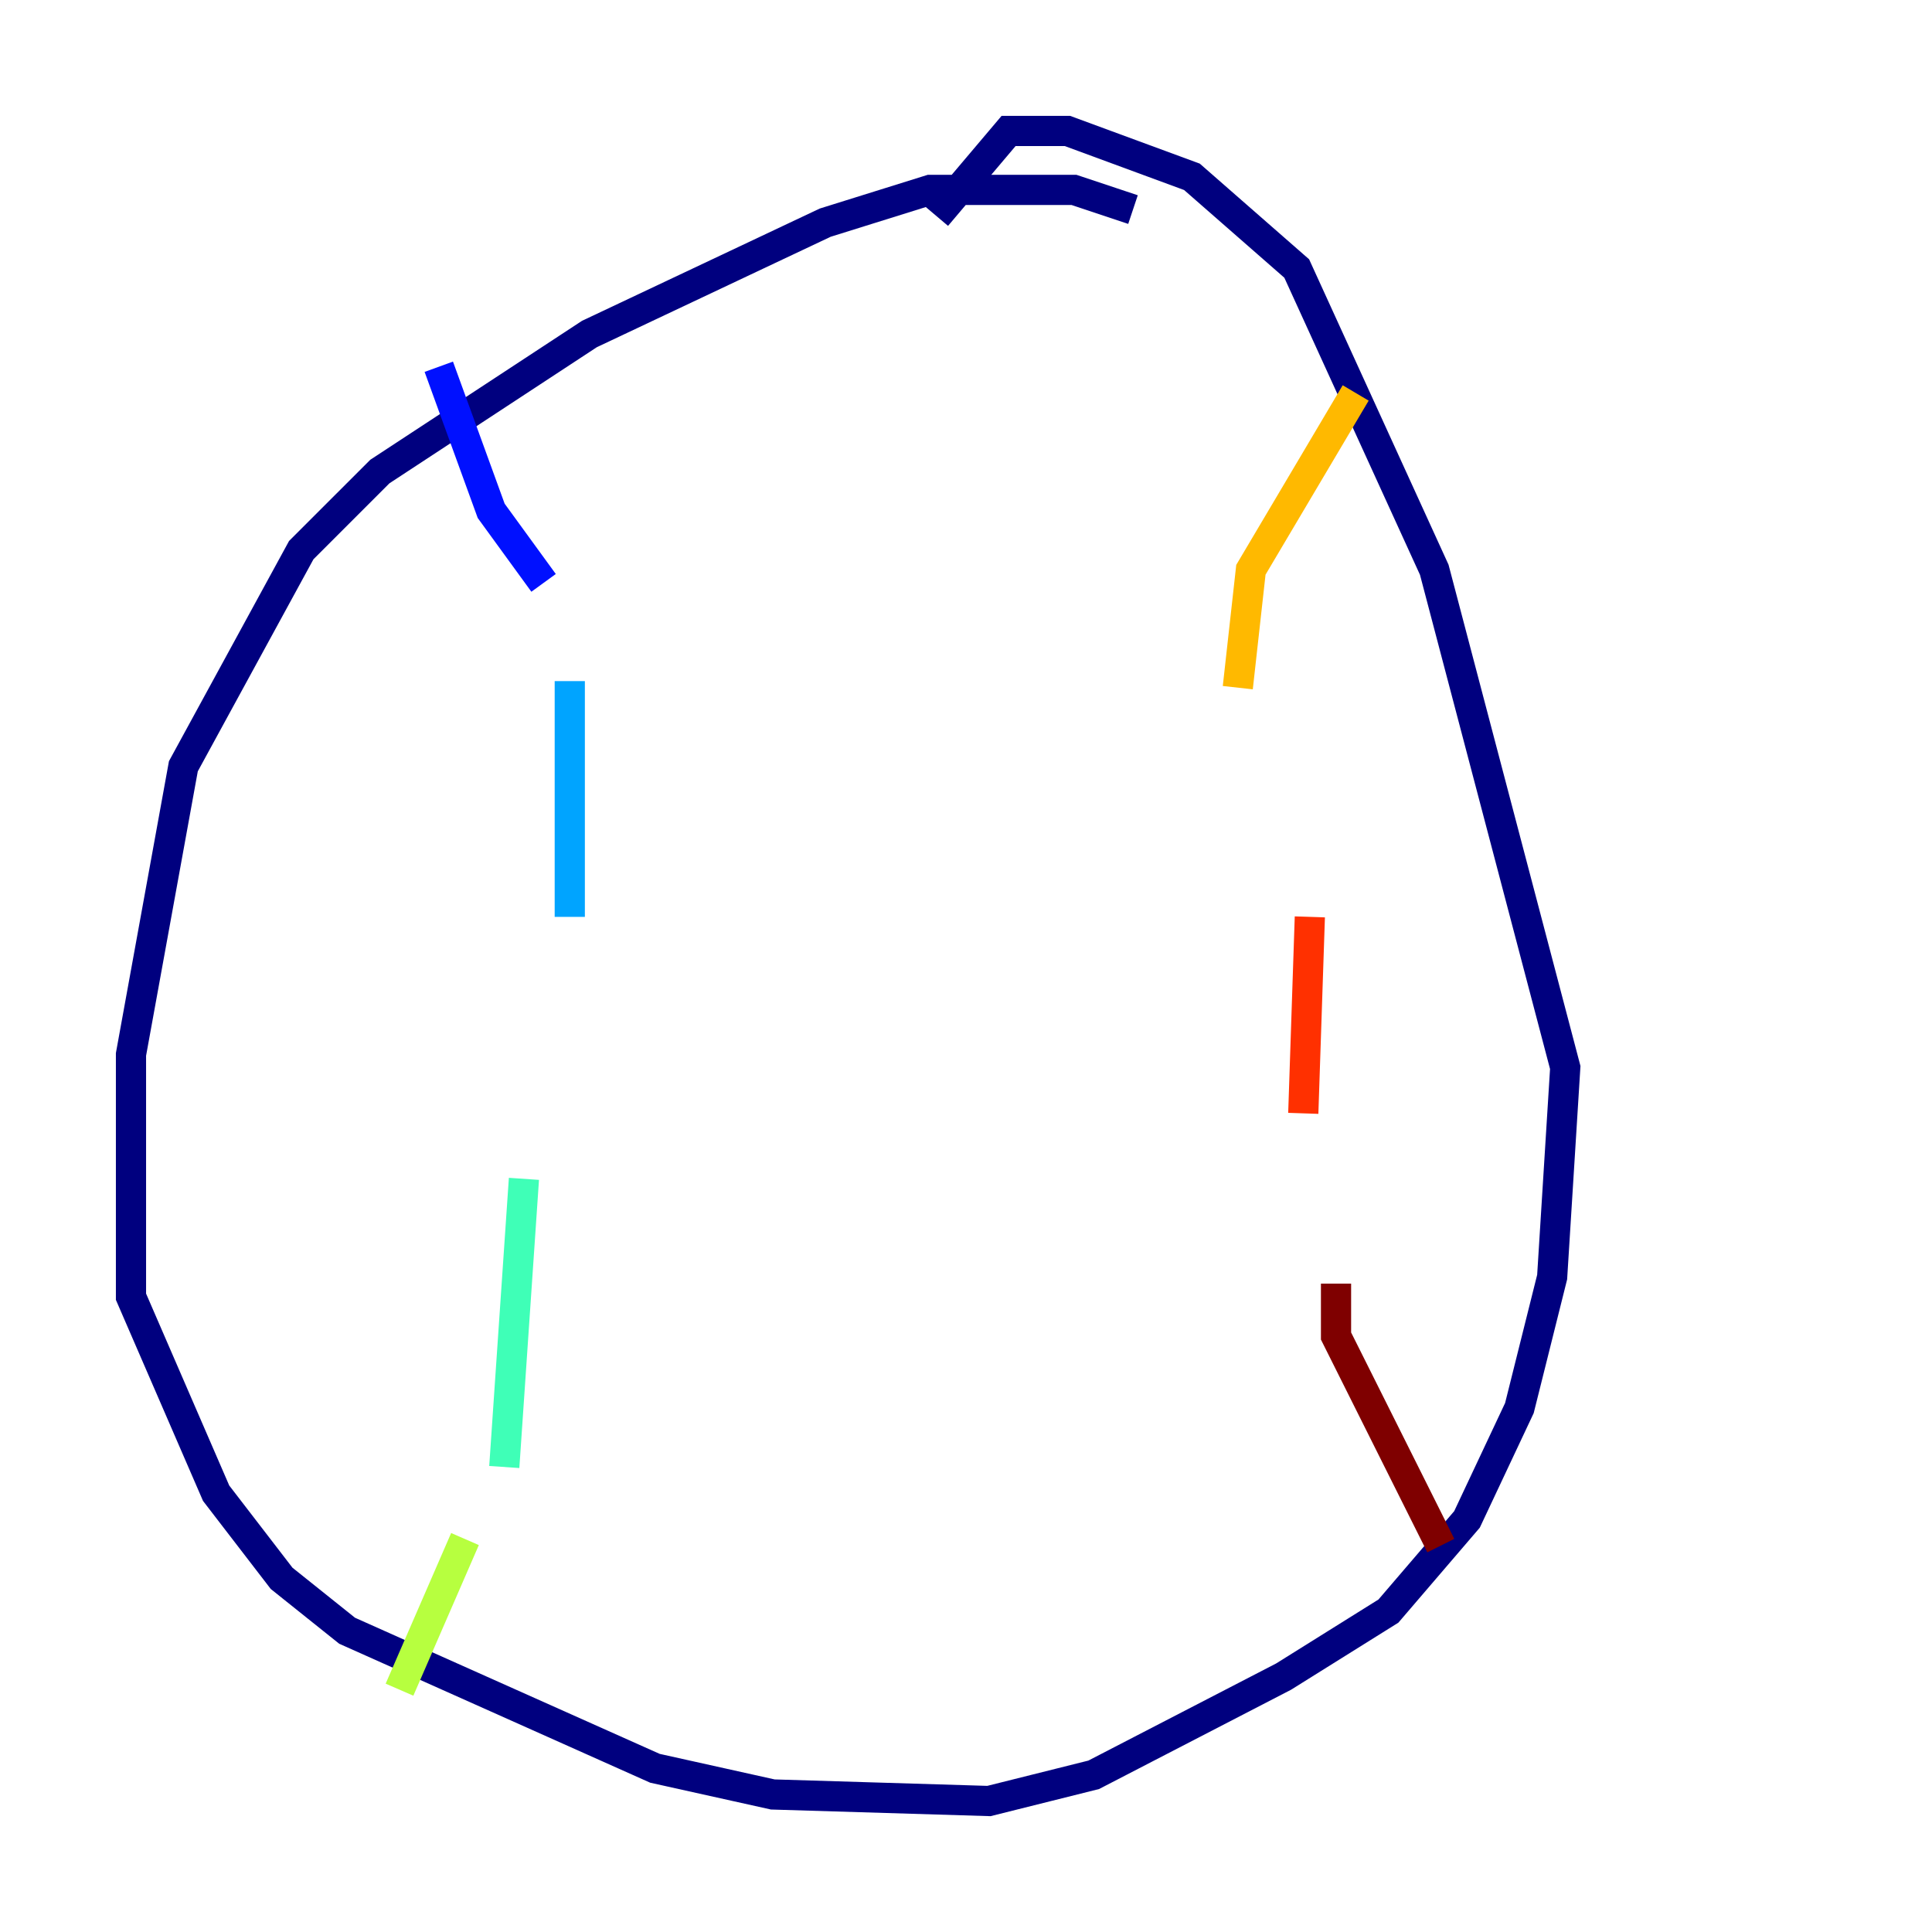 <?xml version="1.0" encoding="utf-8" ?>
<svg baseProfile="tiny" height="128" version="1.2" viewBox="0,0,128,128" width="128" xmlns="http://www.w3.org/2000/svg" xmlns:ev="http://www.w3.org/2001/xml-events" xmlns:xlink="http://www.w3.org/1999/xlink"><defs /><polyline fill="none" points="75.064,13.885 71.159,12.583 61.614,12.583 54.671,14.752 39.051,22.129 25.166,31.241 19.959,36.447 12.149,50.766 8.678,69.858 8.678,85.912 14.319,98.929 18.658,104.57 22.997,108.041 43.39,117.153 51.2,118.888 65.519,119.322 72.461,117.586 85.044,111.078 91.986,106.739 97.193,100.664 100.664,93.288 102.834,84.61 103.702,70.725 95.024,37.749 85.912,17.79 78.969,11.715 70.725,8.678 66.82,8.678 62.047,14.319" stroke="#00007f" stroke-width="2" /><polyline fill="none" points="29.071,24.298 32.542,33.844 36.014,38.617" stroke="#0010ff" stroke-width="2" /><polyline fill="none" points="37.749,45.125 37.749,60.746" stroke="#00a4ff" stroke-width="2" /><polyline fill="none" points="34.712,78.102 33.41,97.193" stroke="#3fffb7" stroke-width="2" /><polyline fill="none" points="30.807,101.966 26.468,111.946" stroke="#b7ff3f" stroke-width="2" /><polyline fill="none" points="89.817,26.034 82.875,37.749 82.007,45.559" stroke="#ffb900" stroke-width="2" /><polyline fill="none" points="86.78,60.746 86.346,73.763" stroke="#ff3000" stroke-width="2" /><polyline fill="none" points="88.515,85.044 88.515,88.515 95.458,102.4" stroke="#7f0000" stroke-width="2" /></svg>